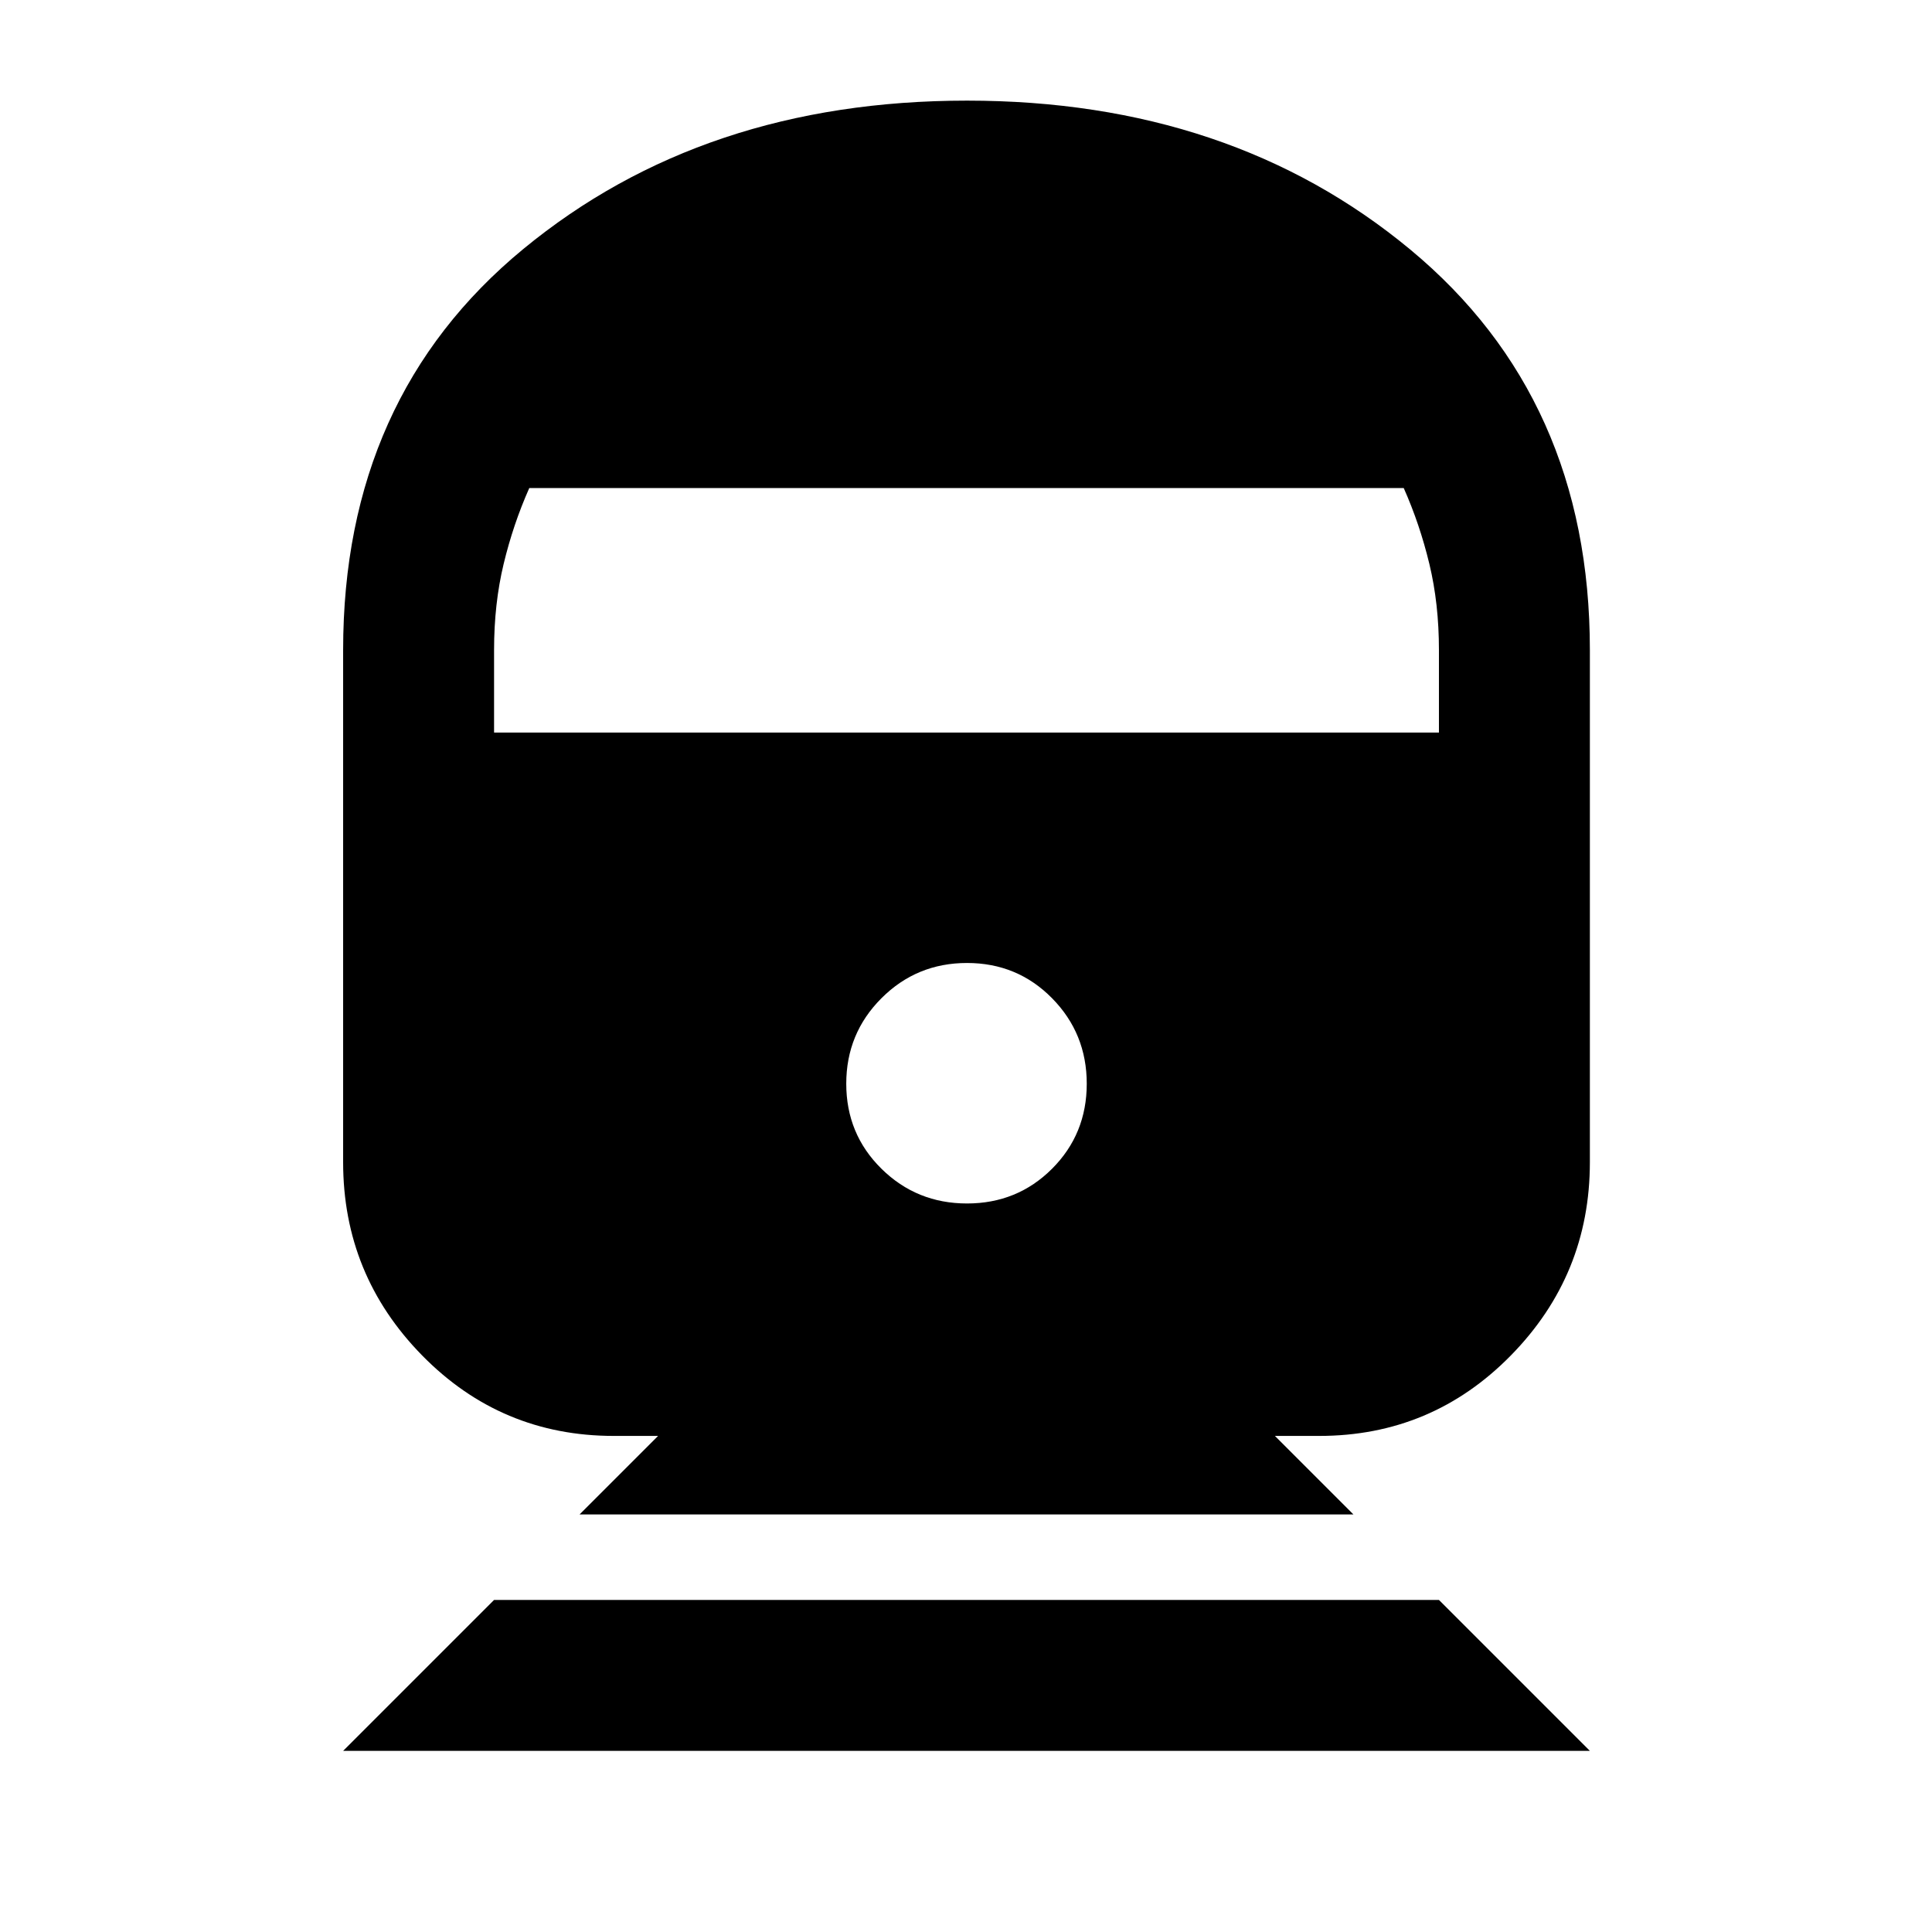 <svg xmlns="http://www.w3.org/2000/svg" height="24" viewBox="0 -960 960 960" width="24"><path d="m170.5-90 75-75H715l75 75H170.5ZM288-207.5l39-39h-22q-56 0-95.25-40t-39.25-96V-637q0-125.5 89.5-199.25T480.5-910q131 0 220.25 74T790-637v254.5q0 56-39.25 96t-95.25 40h-22l39 39H288ZM480.5-362q25 0 42.25-17.25T540-421.5q0-25-17.25-42.5t-42.25-17.5q-25 0-42.5 17.5t-17.5 42.5q0 25 17.5 42.25T480.5-362Zm-235-234H715v-41q0-23-4.75-42.75T697.5-717.5H263q-8 18-12.75 37.75T245.5-637v41Z"/></svg>